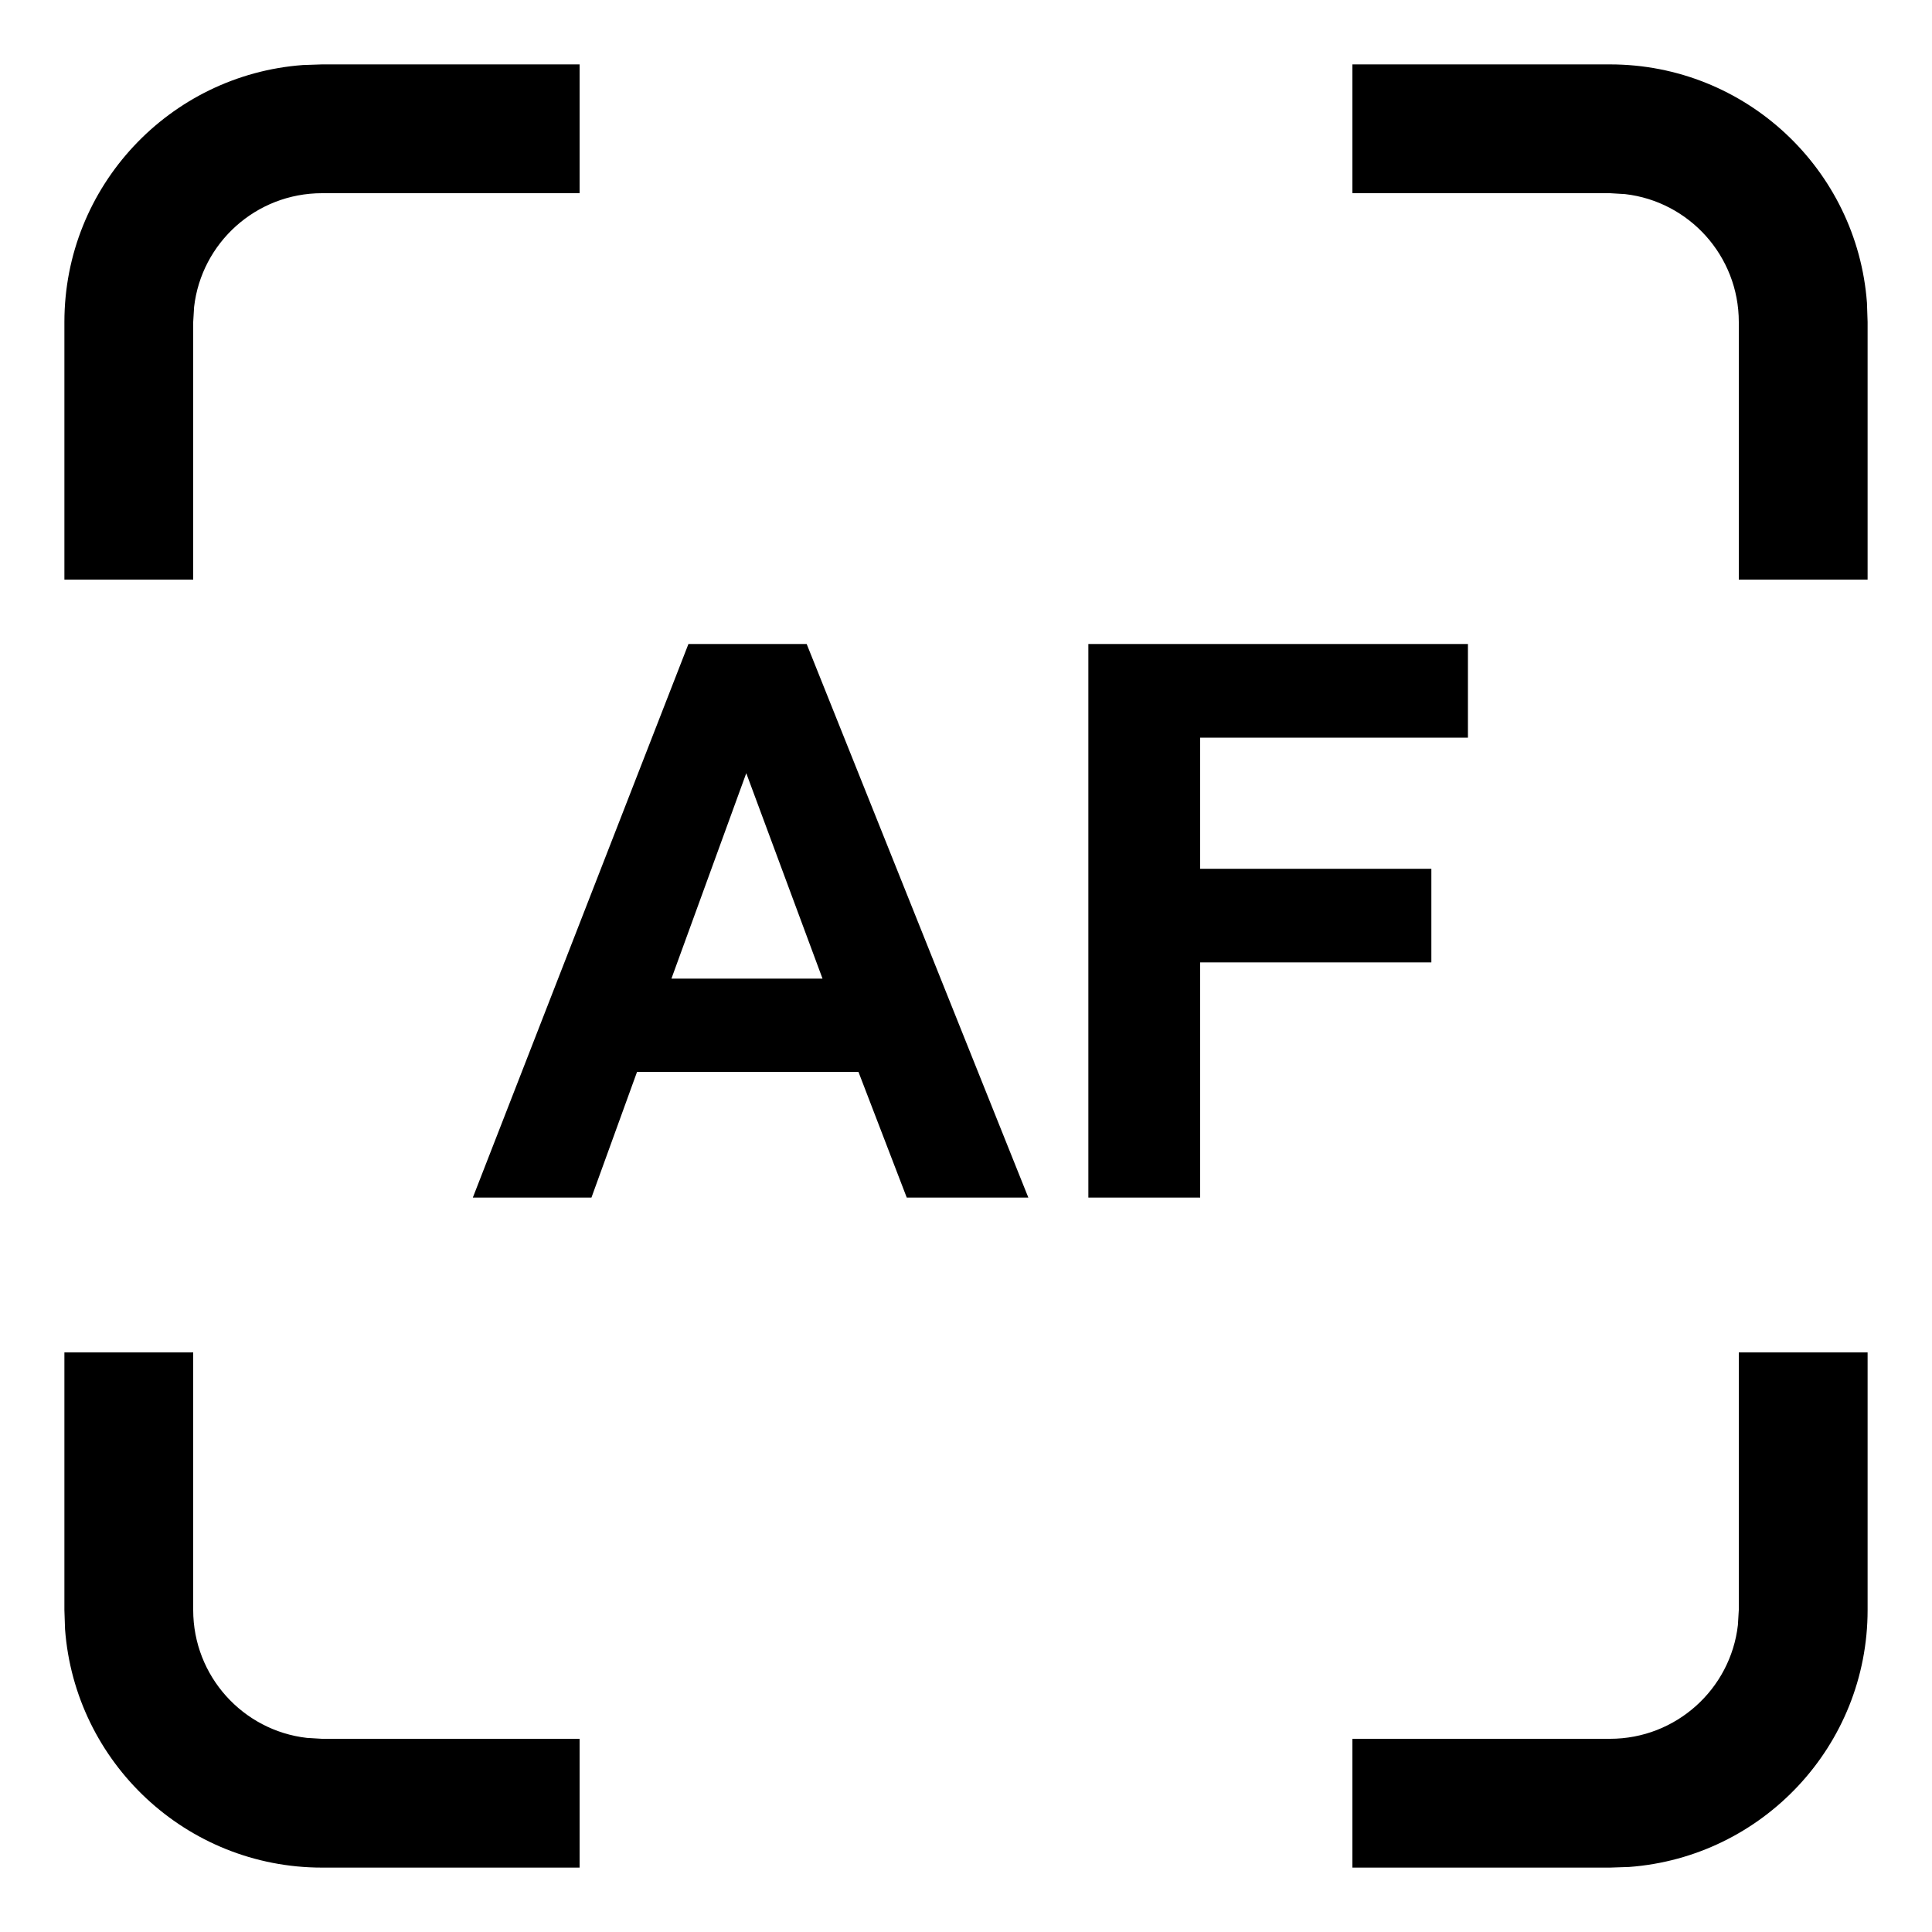 <?xml version="1.0" encoding="UTF-8"?>
<svg width="15px" height="15px" viewBox="0 0 15 15" version="1.1" xmlns="http://www.w3.org/2000/svg" xmlns:xlink="http://www.w3.org/1999/xlink">
    <title>Line/Autofocus</title>
    <g id="Page-1" stroke="none" stroke-width="1" fill="none" fill-rule="evenodd">
        <g id="Abstract" transform="translate(-29, -90)" fill="#000000" fill-rule="nonzero">
            <g id="Combined-Shape" transform="translate(29, 90)">
                <path d="M1.5,10.5 L1.5,12.5 C1.5,13.013 1.886,13.436 2.383,13.493 L2.5,13.5 L4.5,13.5 L4.5,14.5 L2.5,14.5 C1.446,14.5 0.582,13.684 0.505,12.649 L0.5,12.5 L0.5,10.5 L1.5,10.5 Z M14.5,10.5 L14.5,12.5 C14.5,13.554 13.684,14.418 12.649,14.495 L12.5,14.5 L10.5,14.5 L10.5,13.5 L12.5,13.5 C13.013,13.5 13.436,13.114 13.493,12.617 L13.5,12.5 L13.5,10.5 L14.5,10.5 Z M6.263,5 L7.984,9.298 L7.04,9.298 L6.665,8.322 L4.946,8.322 L4.592,9.298 L3.671,9.298 L5.345,5 L6.263,5 Z M11.397,5 L11.397,5.727 L9.318,5.727 L9.318,6.745 L11.113,6.745 L11.113,7.472 L9.318,7.472 L9.318,9.298 L8.45,9.298 L8.45,5 L11.397,5 Z M5.794,6.003 L5.213,7.598 L6.386,7.598 L5.794,6.003 Z M12.5,0.5 C13.554,0.5 14.418,1.316 14.495,2.351 L14.5,2.5 L14.5,4.5 L13.5,4.5 L13.5,2.5 C13.5,1.987 13.114,1.564 12.617,1.507 L12.5,1.5 L10.5,1.5 L10.5,0.5 L12.5,0.5 Z M4.5,0.5 L4.5,1.5 L2.5,1.5 C1.987,1.5 1.564,1.886 1.507,2.383 L1.5,2.5 L1.5,4.5 L0.5,4.5 L0.5,2.5 C0.5,1.446 1.316,0.582 2.351,0.505 L2.5,0.5 L4.5,0.5 Z"></path>
            </g>
        </g>
    </g>
</svg>